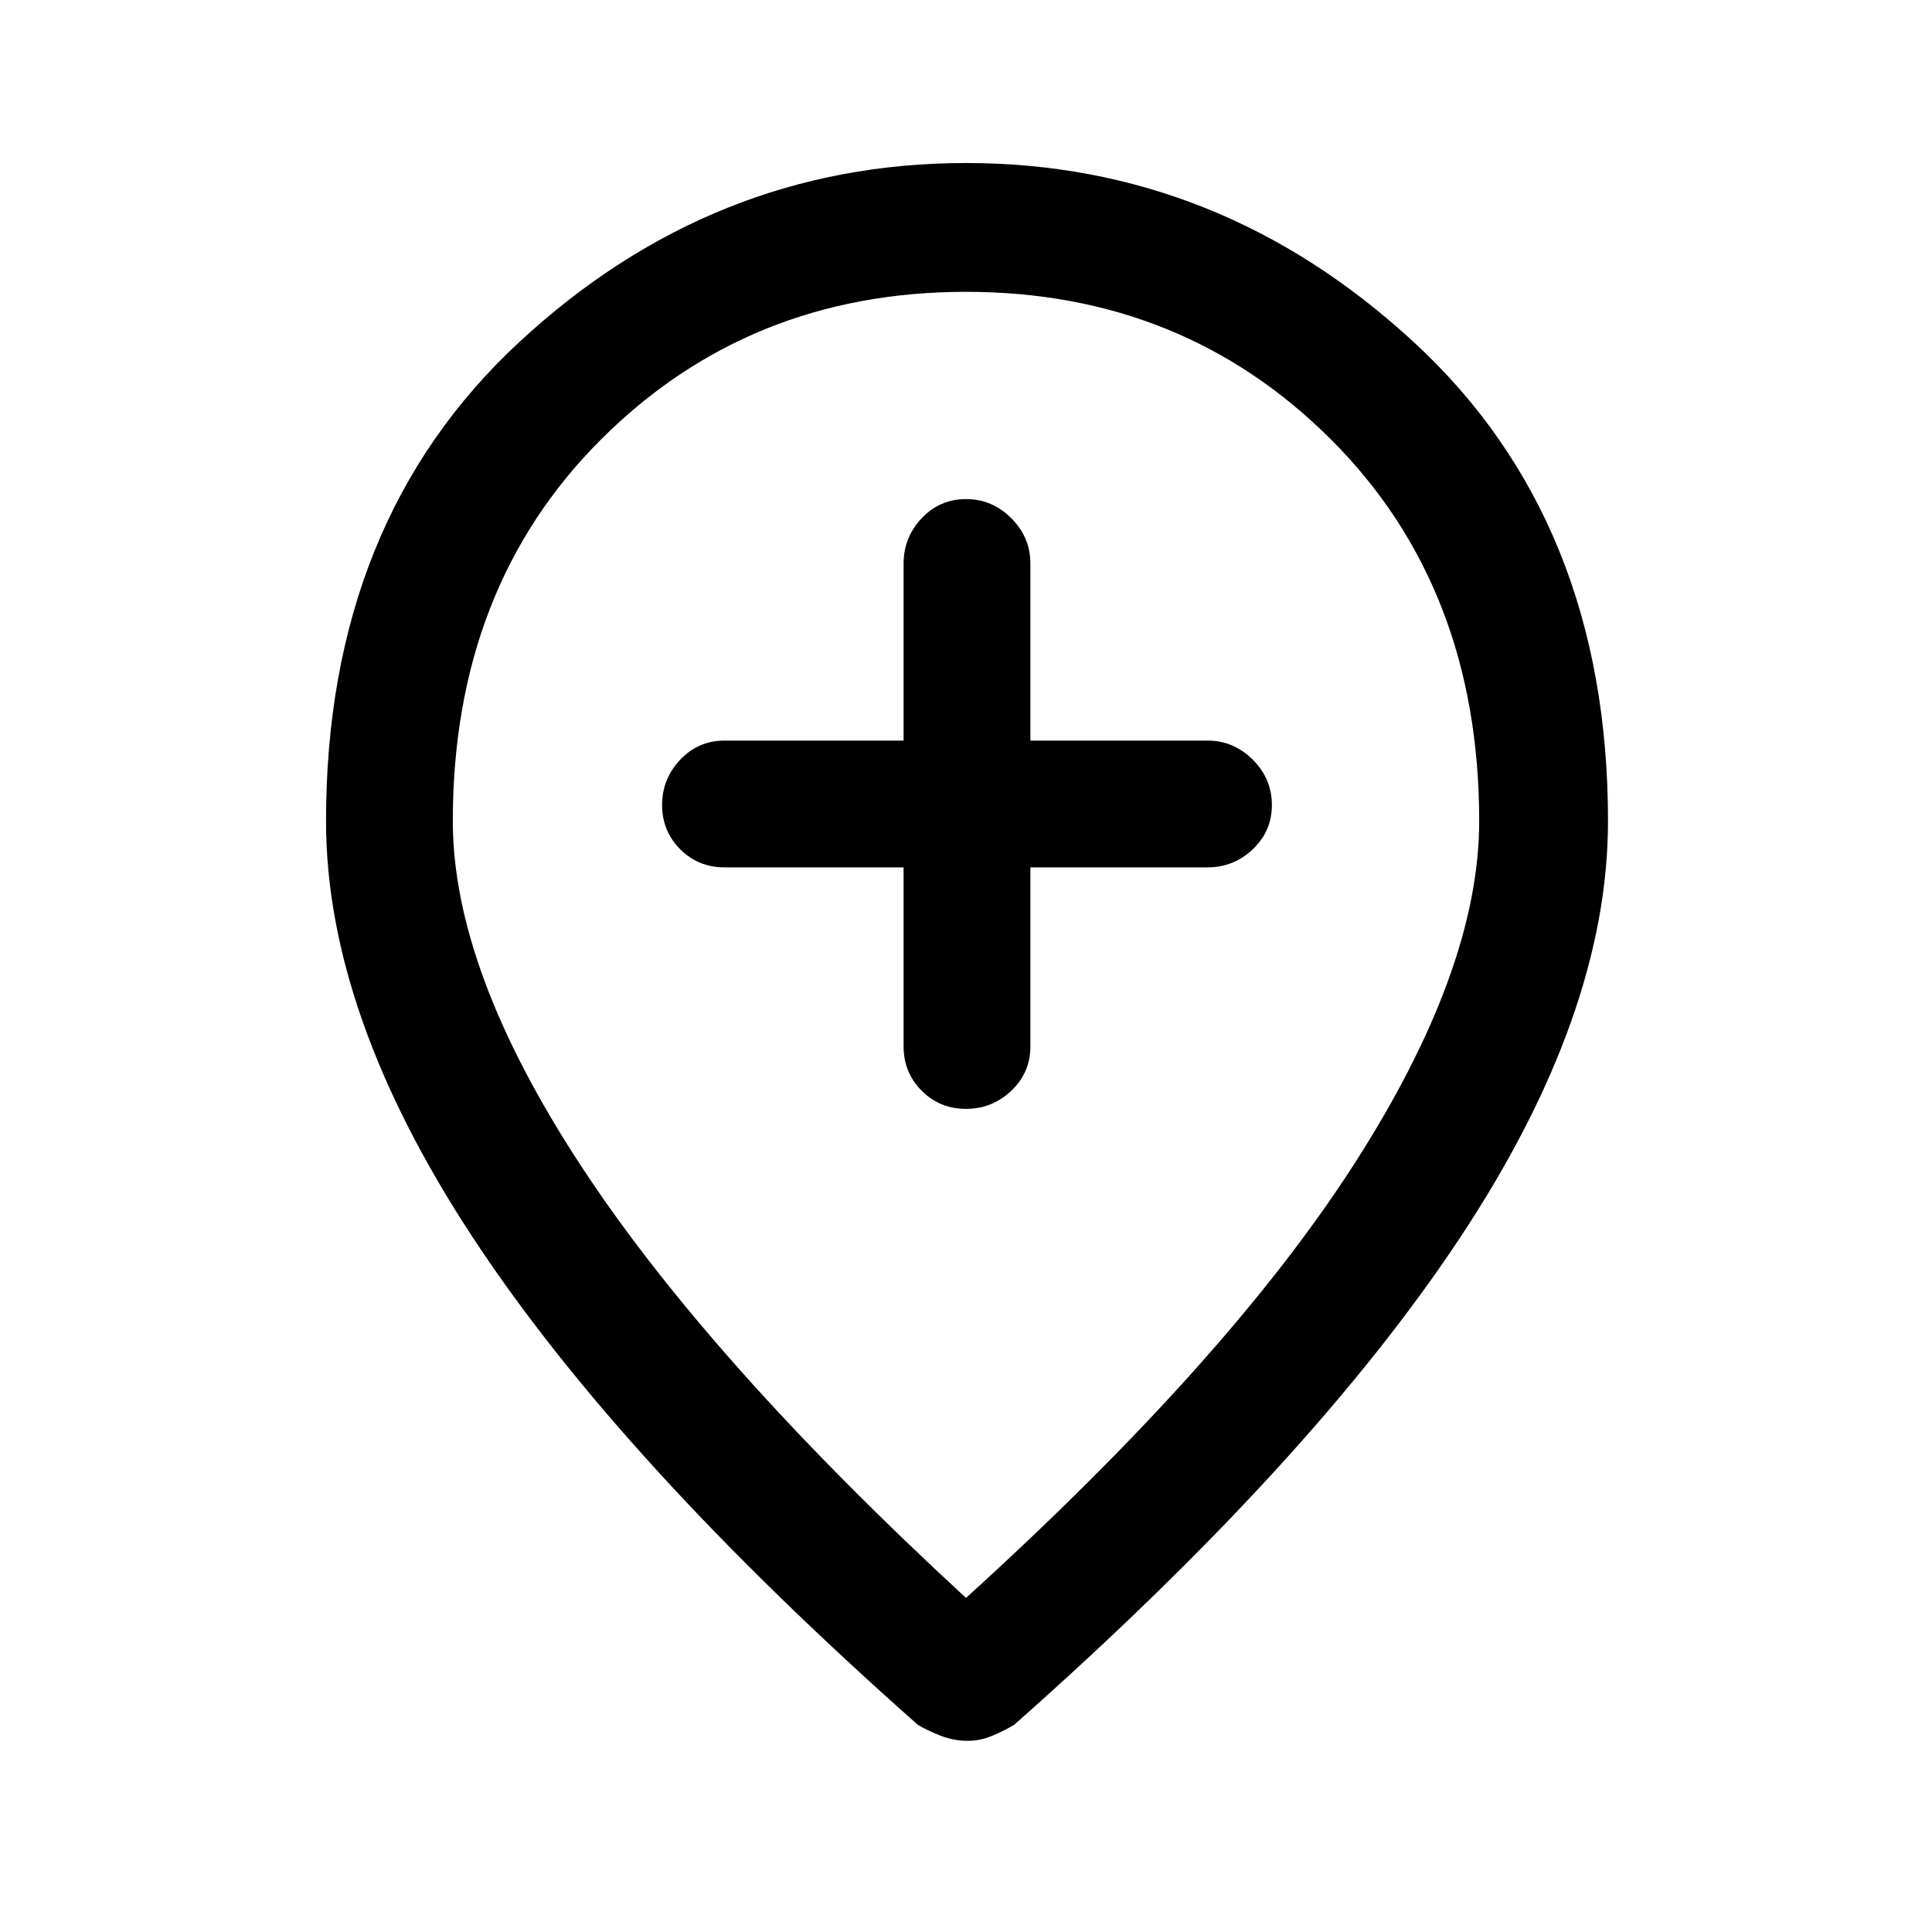 <svg xmlns="http://www.w3.org/2000/svg" height="40" width="40"><path d="M20 22.958Q20.542 22.958 20.938 22.583Q21.333 22.208 21.333 21.667V17.958H25Q25.542 17.958 25.938 17.583Q26.333 17.208 26.333 16.667Q26.333 16.125 25.938 15.729Q25.542 15.333 25 15.333H21.333V11.667Q21.333 11.125 20.938 10.729Q20.542 10.333 20 10.333Q19.458 10.333 19.083 10.729Q18.708 11.125 18.708 11.667V15.333H15Q14.458 15.333 14.083 15.729Q13.708 16.125 13.708 16.667Q13.708 17.208 14.083 17.583Q14.458 17.958 15 17.958H18.708V21.667Q18.708 22.208 19.083 22.583Q19.458 22.958 20 22.958ZM20 33.083Q25.417 28.167 28.021 24.125Q30.625 20.083 30.625 17Q30.625 12.167 27.562 9.104Q24.5 6.042 20 6.042Q15.5 6.042 12.438 9.104Q9.375 12.167 9.375 17Q9.375 20.083 12.021 24.125Q14.667 28.167 20 33.083ZM20.042 36.042Q19.75 36.042 19.479 35.938Q19.208 35.833 19 35.708Q12.833 30.25 9.792 25.625Q6.75 21 6.75 17Q6.75 10.792 10.75 7.083Q14.75 3.375 20 3.375Q25.25 3.375 29.271 7.083Q33.292 10.792 33.292 17Q33.292 21 30.229 25.625Q27.167 30.25 21 35.708Q20.792 35.833 20.542 35.938Q20.292 36.042 20.042 36.042ZM20 17Q20 17 20 17Q20 17 20 17Q20 17 20 17Q20 17 20 17Q20 17 20 17Q20 17 20 17Q20 17 20 17Q20 17 20 17Z"/></svg>